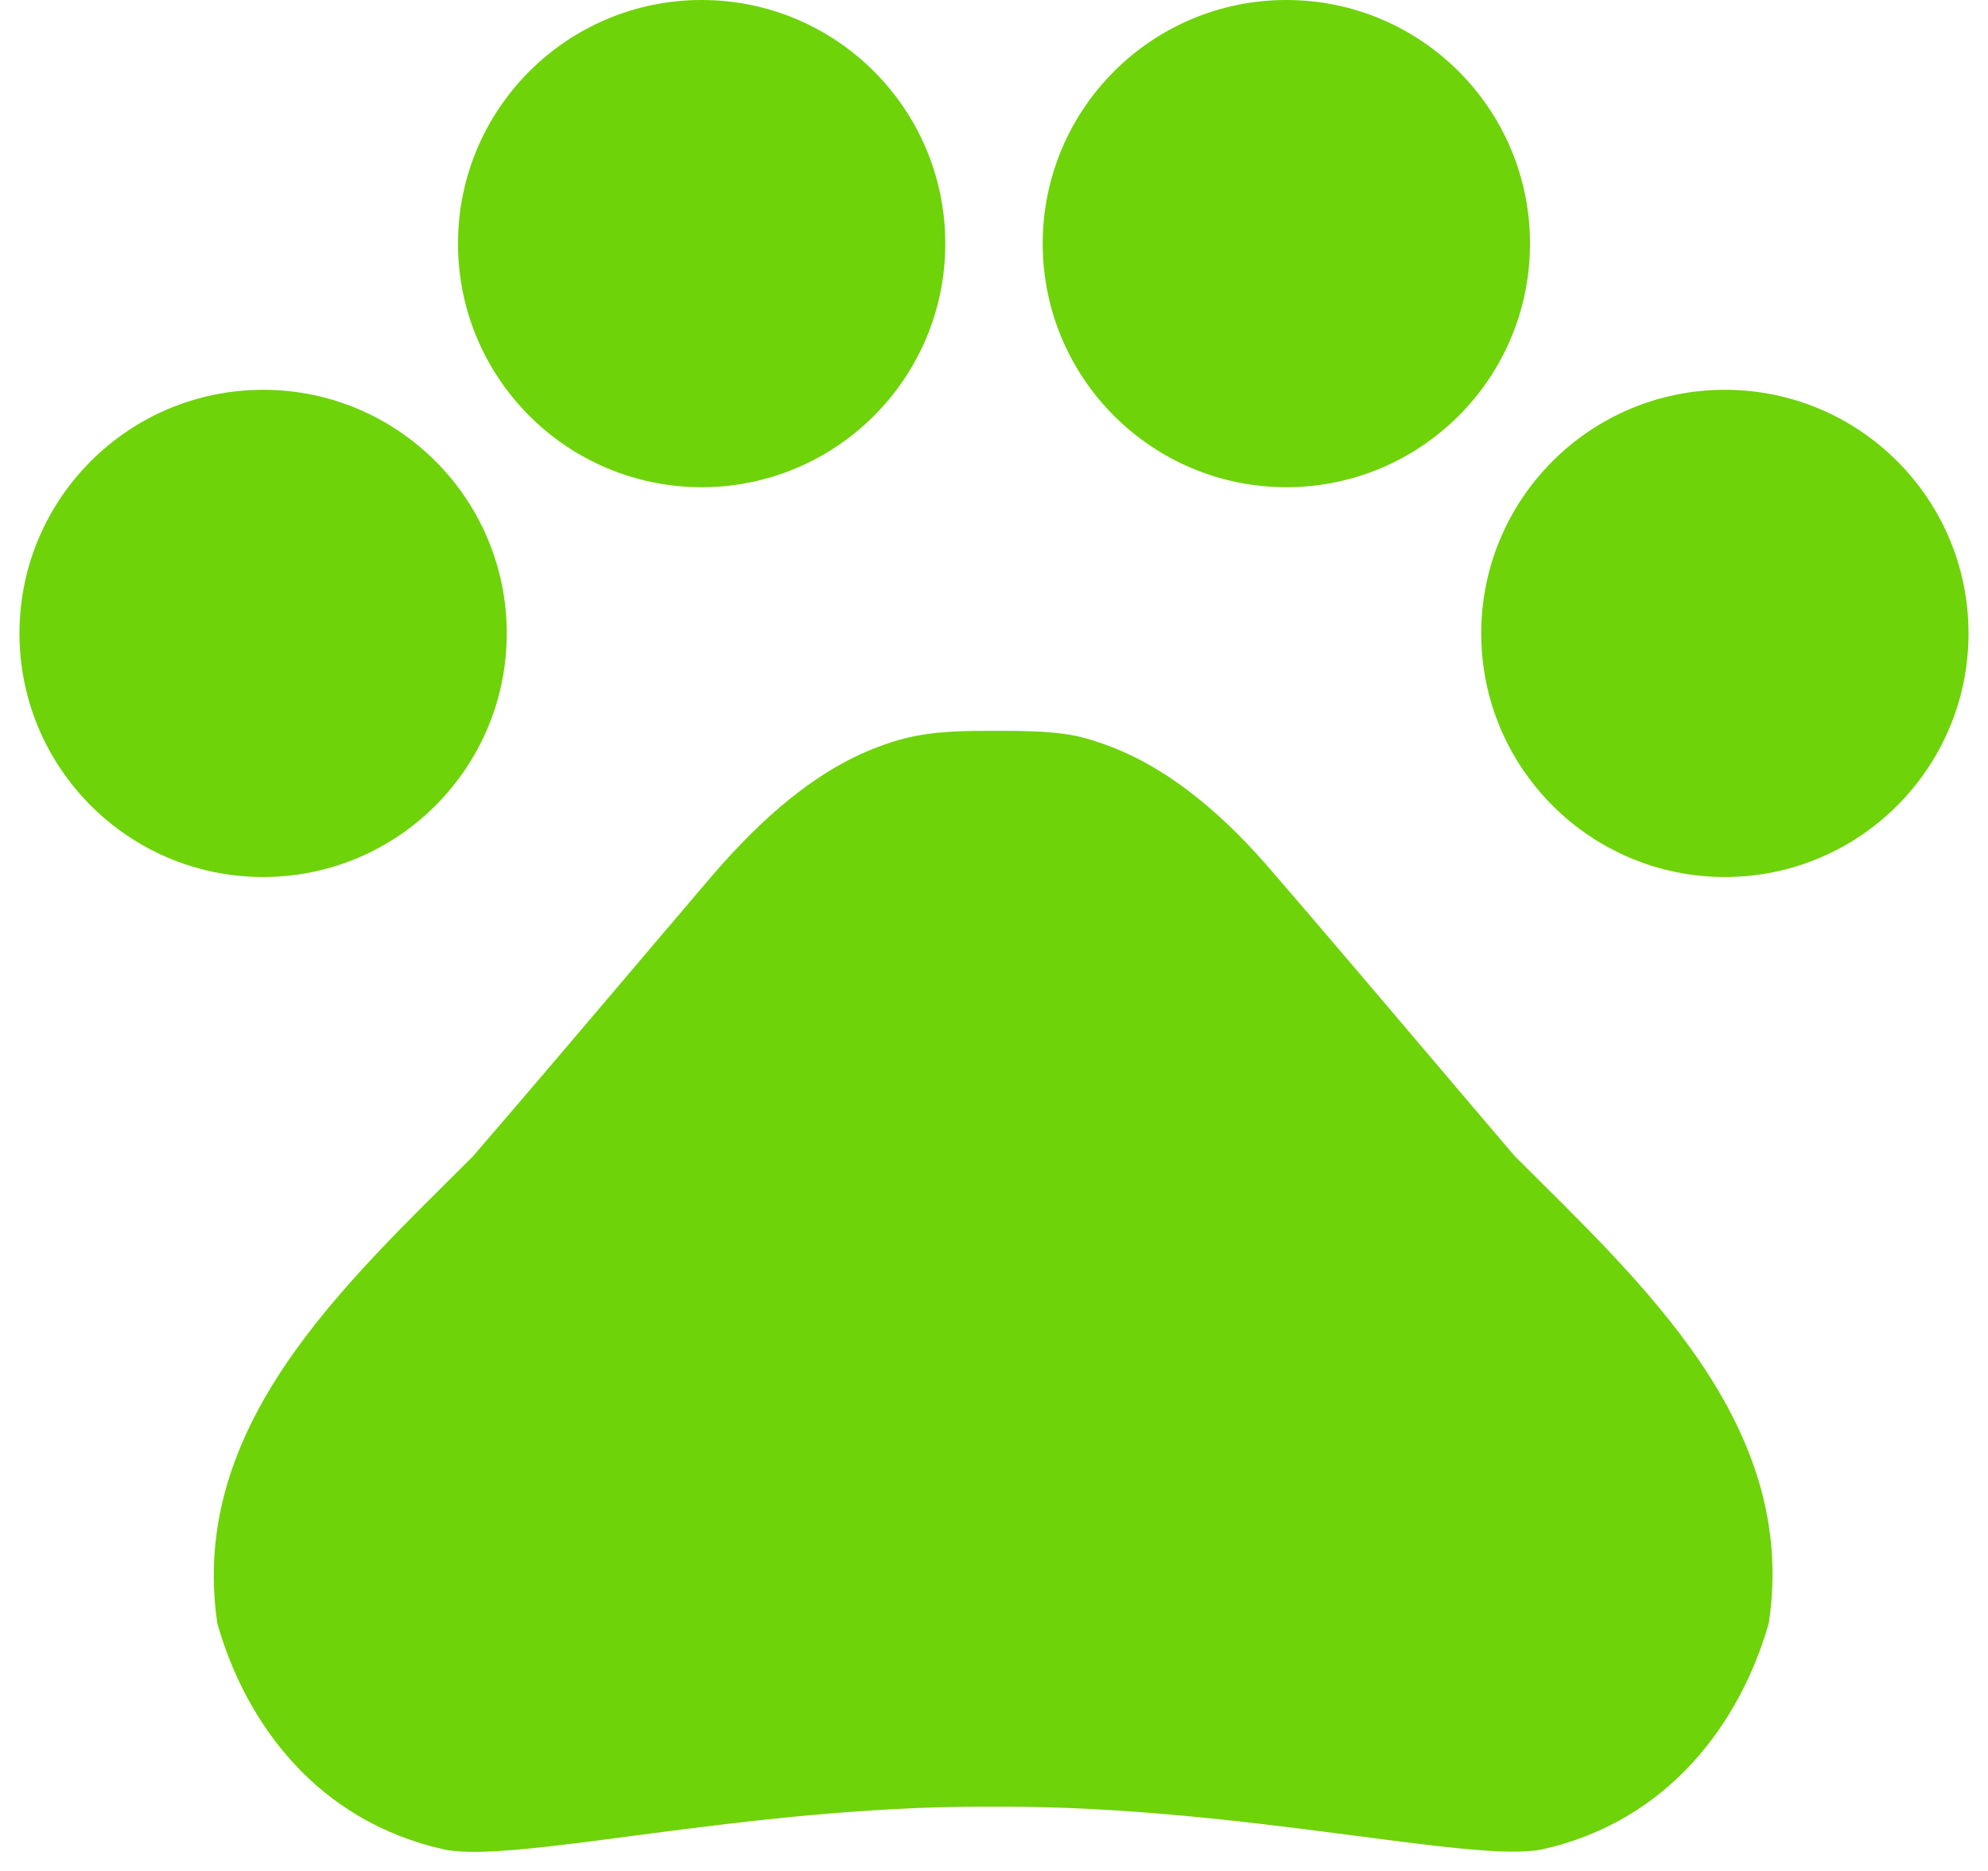 <svg width="34" height="32" viewBox="0 0 34 32" fill="none" xmlns="http://www.w3.org/2000/svg">
    <path d="M4.5 15C6.801 15 8.667 13.134 8.667 10.833C8.667 8.532 6.801 6.667 4.5 6.667C2.199 6.667 0.333 8.532 0.333 10.833C0.333 13.134 2.199 15 4.5 15Z" fill="#6ED309"/>
    <path d="M12 8.333C14.301 8.333 16.167 6.468 16.167 4.167C16.167 1.865 14.301 0 12 0C9.699 0 7.833 1.865 7.833 4.167C7.833 6.468 9.699 8.333 12 8.333Z" fill="#6ED309"/>
    <path d="M22 8.333C24.301 8.333 26.167 6.468 26.167 4.167C26.167 1.865 24.301 0 22 0C19.699 0 17.833 1.865 17.833 4.167C17.833 6.468 19.699 8.333 22 8.333Z" fill="#6ED309"/>
    <path d="M29.5 15C31.801 15 33.667 13.134 33.667 10.833C33.667 8.532 31.801 6.667 29.5 6.667C27.199 6.667 25.333 8.532 25.333 10.833C25.333 13.134 27.199 15 29.5 15Z" fill="#6ED309"/>
    <path d="M25.9 19.767C24.45 18.067 23.233 16.617 21.767 14.917C21 14.017 20.017 13.117 18.85 12.717C18.667 12.65 18.483 12.6 18.3 12.567C17.883 12.5 17.433 12.5 17 12.5C16.567 12.5 16.117 12.5 15.683 12.583C15.5 12.617 15.317 12.667 15.133 12.733C13.967 13.133 13 14.033 12.217 14.933C10.767 16.633 9.55 18.083 8.083 19.783C5.9 21.967 3.217 24.383 3.717 27.767C4.2 29.467 5.417 31.15 7.6 31.633C8.817 31.883 12.7 30.9 16.833 30.9H17.133C21.267 30.9 25.15 31.867 26.367 31.633C28.55 31.15 29.767 29.45 30.25 27.767C30.767 24.367 28.083 21.95 25.9 19.767V19.767Z" fill="#6ED309"/>
</svg>

